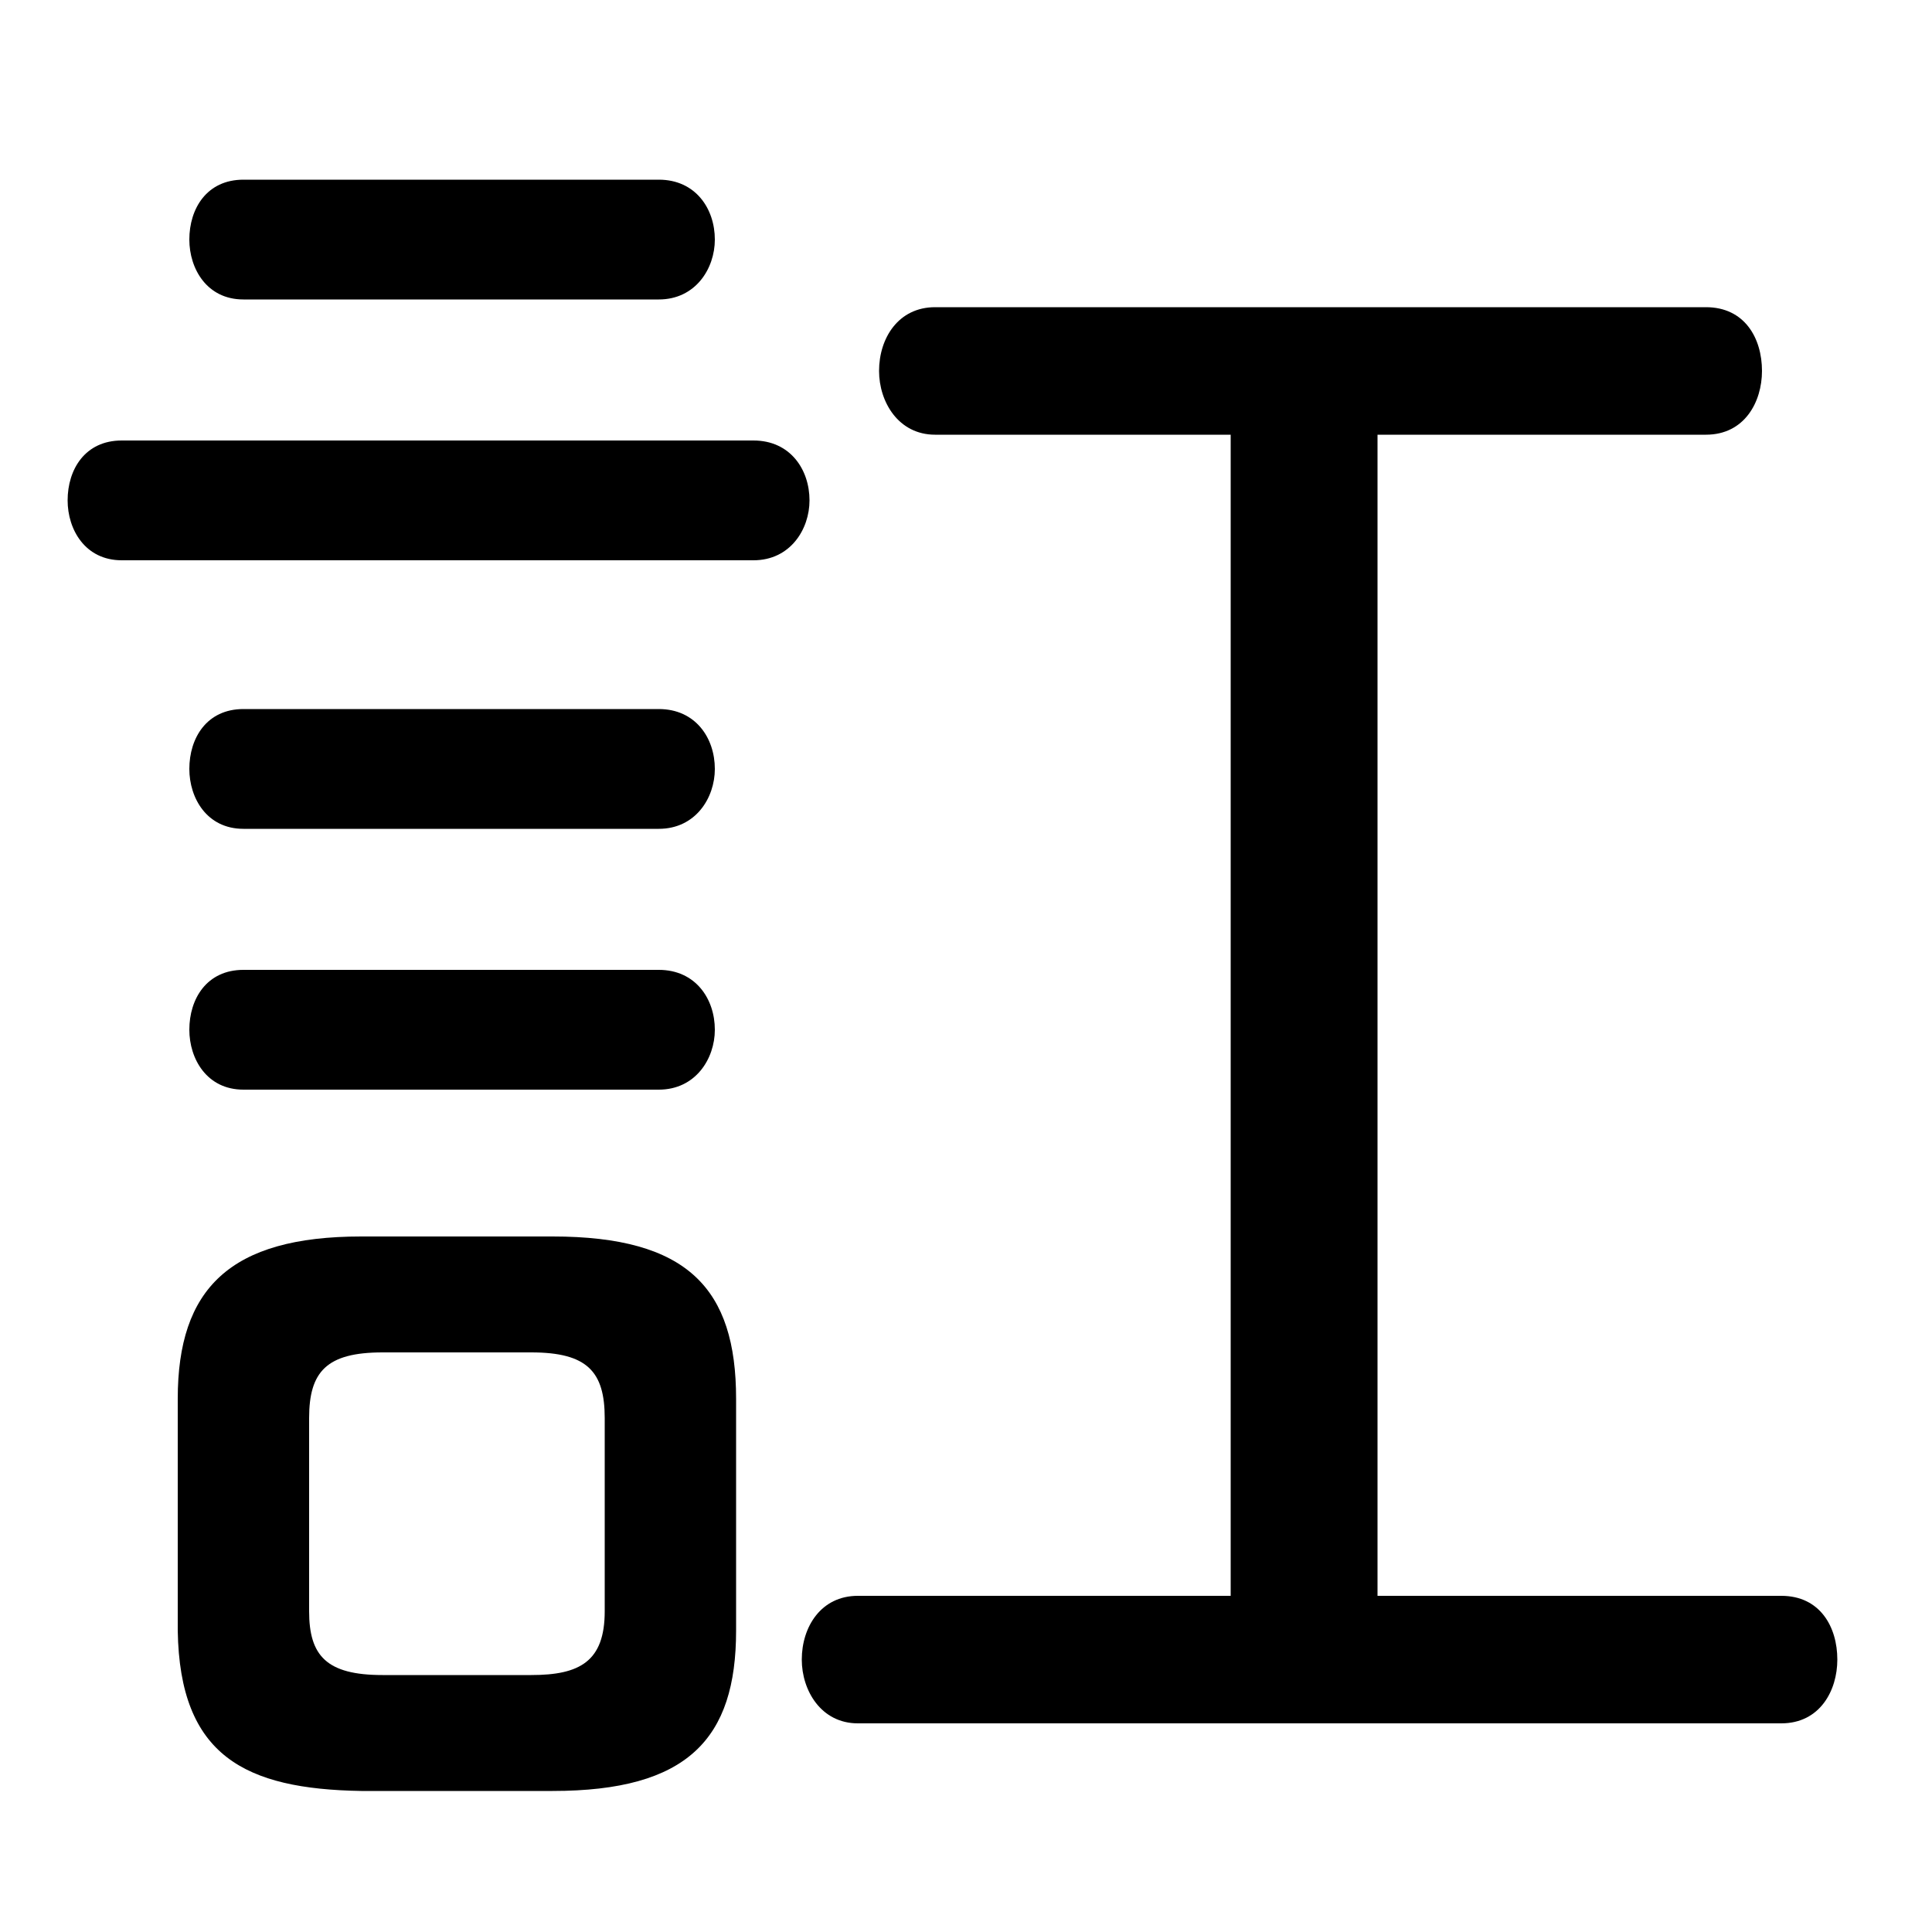 <svg xmlns="http://www.w3.org/2000/svg" viewBox="0 -44.0 50.0 50.0">
    <rect x="0" y="-44.0" width="50.0" height="50.0" fill="#808080" stroke="none"/>
    <g transform="scale(1, -1)">
        <!-- ボディの枠 -->
        <rect x="0" y="-6.0" width="50.0" height="50.0"
            stroke="white" fill="white"/>
        <!-- グリフ座標系の原点 -->
        <circle cx="0" cy="0" r="5" fill="white"/>
        <!-- グリフのアウトライン -->
        <g style="fill:black;stroke:#000000;stroke-width:0;stroke-linecap:round;stroke-linejoin:round;">
        <path d="M 14.3 -2.35 C 17.8 -2.35 19.05 -1.0 19.05 1.8 L 19.05 7.8 C 19.05 10.65 17.8 12.0 14.3 12.0 L 9.35 12.0 C 5.95 12.0 4.6 10.65 4.6 7.8 L 4.6 1.8 C 4.65 -1.45 6.35 -2.3 9.35 -2.35 Z M 9.9 0.65 C 8.45 0.65 8.0 1.15 8.0 2.3 L 8.0 7.3 C 8.0 8.5 8.45 9.0 9.9 9.0 L 13.75 9.0 C 15.2 9.0 15.65 8.5 15.65 7.3 L 15.65 2.3 C 15.65 1.0 15.0 0.65 13.75 0.65 Z M 35.65 2.7 L 35.65 32.75 L 44.15 32.75 C 45.15 32.75 45.6 33.6 45.6 34.4 C 45.6 35.25 45.15 36.05 44.15 36.05 L 24.2 36.05 C 23.25 36.05 22.75 35.25 22.75 34.4 C 22.75 33.6 23.25 32.75 24.2 32.75 L 31.85 32.75 L 31.85 2.7 L 22.2 2.7 C 21.25 2.7 20.75 1.9 20.75 1.05 C 20.75 0.25 21.25 -0.6 22.2 -0.6 L 46.1 -0.6 C 47.1 -0.6 47.55 0.25 47.55 1.05 C 47.55 1.9 47.1 2.7 46.1 2.7 Z M 19.5 29.5 C 20.45 29.5 20.95 30.3 20.95 31.05 C 20.95 31.85 20.45 32.6 19.5 32.6 L 3.15 32.6 C 2.2 32.6 1.75 31.85 1.75 31.05 C 1.75 30.3 2.2 29.5 3.15 29.5 Z M 17.05 36.25 C 18.0 36.25 18.5 37.05 18.5 37.8 C 18.5 38.6 18.0 39.35 17.05 39.35 L 6.3 39.35 C 5.35 39.35 4.9 38.6 4.9 37.8 C 4.9 37.05 5.35 36.25 6.3 36.25 Z M 17.05 22.55 C 18.0 22.55 18.5 23.35 18.5 24.1 C 18.5 24.9 18.0 25.65 17.05 25.65 L 6.3 25.65 C 5.35 25.65 4.9 24.9 4.9 24.1 C 4.9 23.35 5.35 22.55 6.3 22.55 Z M 17.05 15.8 C 18.0 15.8 18.5 16.6 18.5 17.35 C 18.5 18.15 18.0 18.9 17.05 18.9 L 6.3 18.9 C 5.35 18.9 4.9 18.15 4.9 17.35 C 4.9 16.6 5.35 15.8 6.3 15.8 Z"/>
    </g>
    </g>
</svg>
